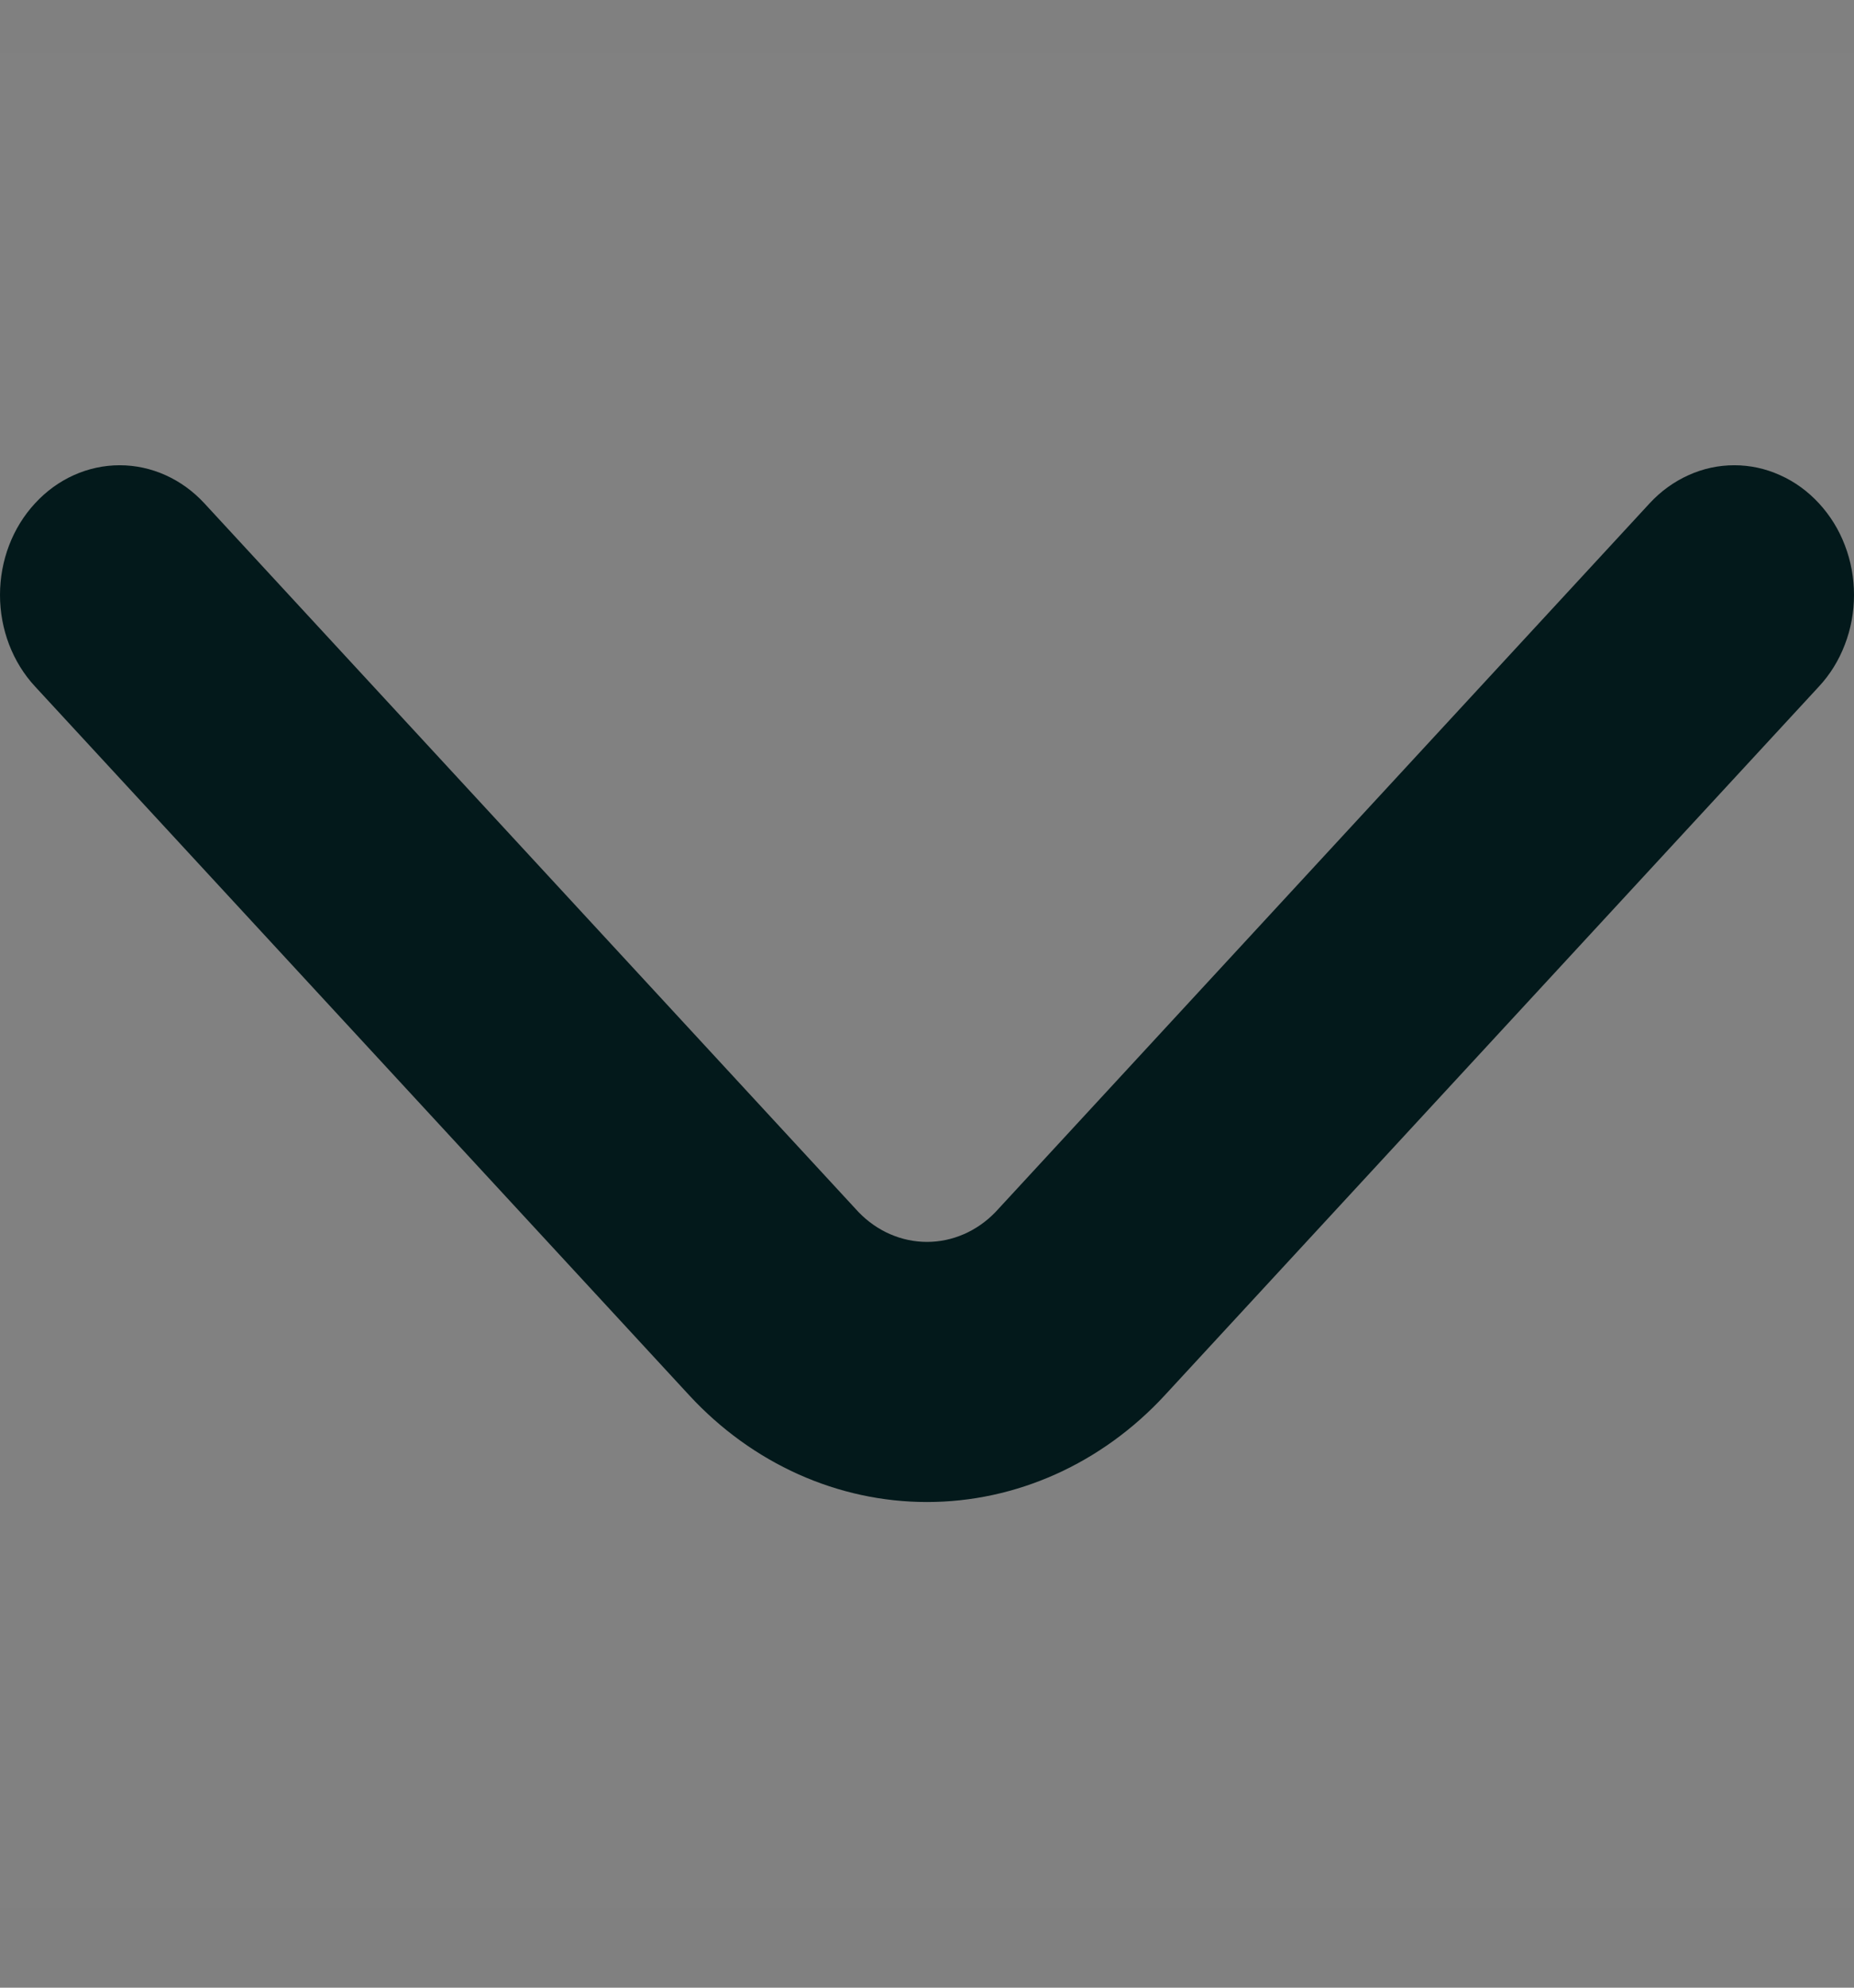 <svg width="14" height="15" viewBox="0 0 14 15" fill="none" xmlns="http://www.w3.org/2000/svg">
<rect x="0" y="0" width="14" height="15" fill="#808080" stroke="none"/>
<g clip-path="url(#clip0_179676_567)">
<rect width="14" height="14" transform="translate(0 0.4)" fill="white" fill-opacity="0.01"/>
<path d="M13.735 3.798C13.651 3.707 13.552 3.635 13.442 3.586C13.332 3.536 13.215 3.511 13.096 3.511C12.977 3.511 12.86 3.536 12.75 3.586C12.641 3.635 12.541 3.707 12.457 3.798L7.517 9.147C7.378 9.291 7.193 9.372 7 9.372C6.807 9.372 6.622 9.291 6.483 9.147L1.543 3.798C1.373 3.614 1.143 3.511 0.904 3.511C0.664 3.511 0.434 3.614 0.265 3.798C0.095 3.981 0 4.23 0 4.49C0 4.749 0.095 4.998 0.265 5.181L5.205 10.53C5.681 11.045 6.327 11.335 7 11.335C7.673 11.335 8.319 11.045 8.795 10.53L13.735 5.181C13.819 5.091 13.886 4.983 13.931 4.864C13.977 4.745 14 4.618 14 4.49C14 4.361 13.977 4.234 13.931 4.115C13.886 3.996 13.819 3.889 13.735 3.798Z" fill="#03191B"/>
</g>
<defs>
<clipPath id="clip0_179676_567">
<rect width="14" height="14" fill="white" transform="translate(0 0.4)"/>
</clipPath>
</defs>
</svg>
